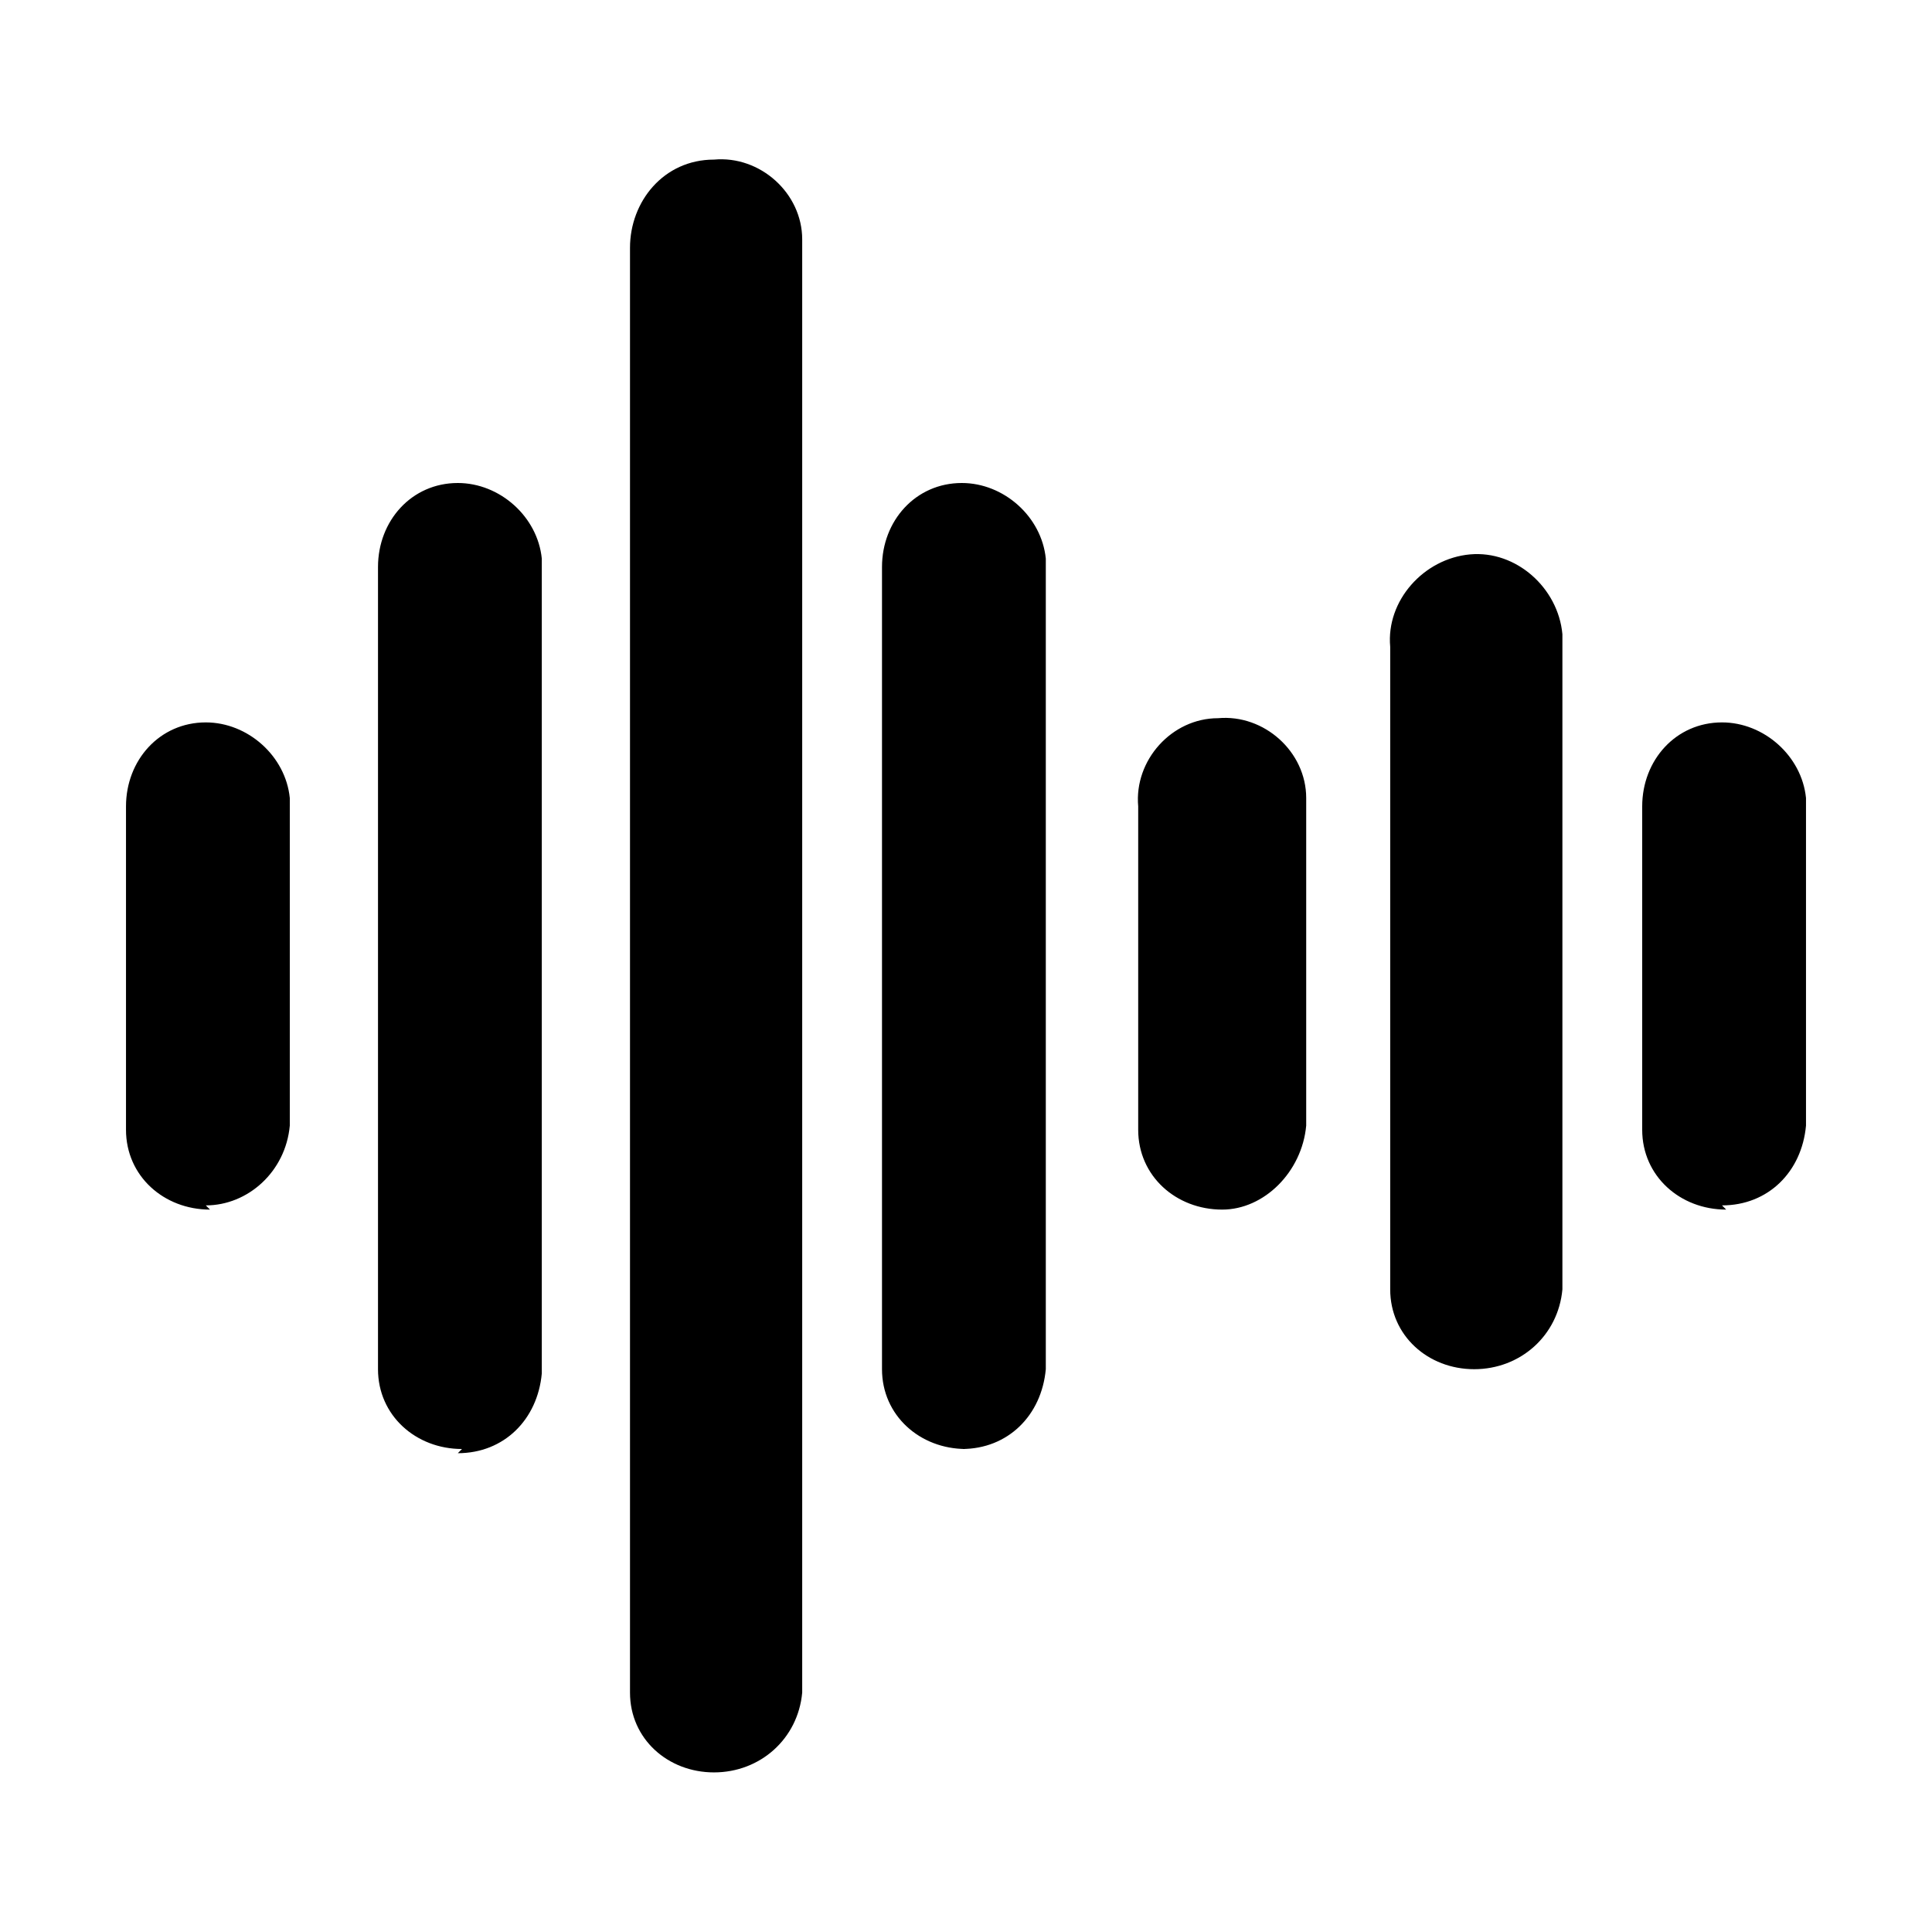 <?xml version="1.0" standalone="no"?><!DOCTYPE svg PUBLIC "-//W3C//DTD SVG 1.1//EN" "http://www.w3.org/Graphics/SVG/1.1/DTD/svg11.dtd"><svg t="1564815045045" class="icon" viewBox="0 0 1024 1024" version="1.1" xmlns="http://www.w3.org/2000/svg" p-id="21383" xmlns:xlink="http://www.w3.org/1999/xlink" width="64" height="64"><defs><style type="text/css">html, * { user-select: text !important; }
</style></defs><path d="M781.357 725.704c-24.487 0-44.522-17.808-44.522-42.295V342.817c-2.226-24.487 17.808-46.747 42.295-48.974 24.487-2.226 46.748 17.81 48.974 42.296v347.27c-2.226 24.487-22.26 42.295-46.747 42.295z m133.565-84.591c-24.487 0-44.522-17.809-44.522-42.296V427.41c0-24.487 17.809-44.522 42.296-44.522 22.26 0 42.295 17.809 44.521 40.07V596.59c-2.226 24.487-20.034 42.296-44.521 42.296l2.226 2.226zM244.87 768c-24.487 0-44.522-17.809-44.522-42.296V300.522c0-24.487 17.809-44.522 42.295-44.522 22.261 0 42.296 17.809 44.522 40.07v431.86c-2.226 24.487-20.035 42.296-44.522 42.296L244.87 768z m133.565 171.409c-24.487 0-44.522-17.809-44.522-42.296V131.339c0-24.487 17.809-46.748 44.522-46.748 24.487-2.226 46.748 17.809 46.748 42.296v770.226c-2.226 24.487-22.261 42.296-46.748 42.296zM512 768c-24.487 0-44.522-17.809-44.522-42.296V300.522c0-24.487 17.809-44.522 42.296-44.522 22.26 0 42.296 17.809 44.522 40.07v429.634C552.07 750.191 534.26 768 509.774 768H512z m135.791-126.887c-24.487 0-44.521-17.809-44.521-42.296V427.41c-2.227-24.487 17.808-46.748 42.295-46.748 24.487-2.226 46.748 17.809 46.748 42.296V596.59c-2.226 24.487-22.26 44.522-44.522 44.522z m-536.487 0c-24.487 0-44.521-17.809-44.521-42.296V427.41c0-24.487 17.808-44.522 42.295-44.522 22.261 0 42.296 17.809 44.522 40.07V596.59c-2.226 24.487-22.26 42.296-44.522 42.296l2.226 2.226z" p-id="21384"></path></svg>